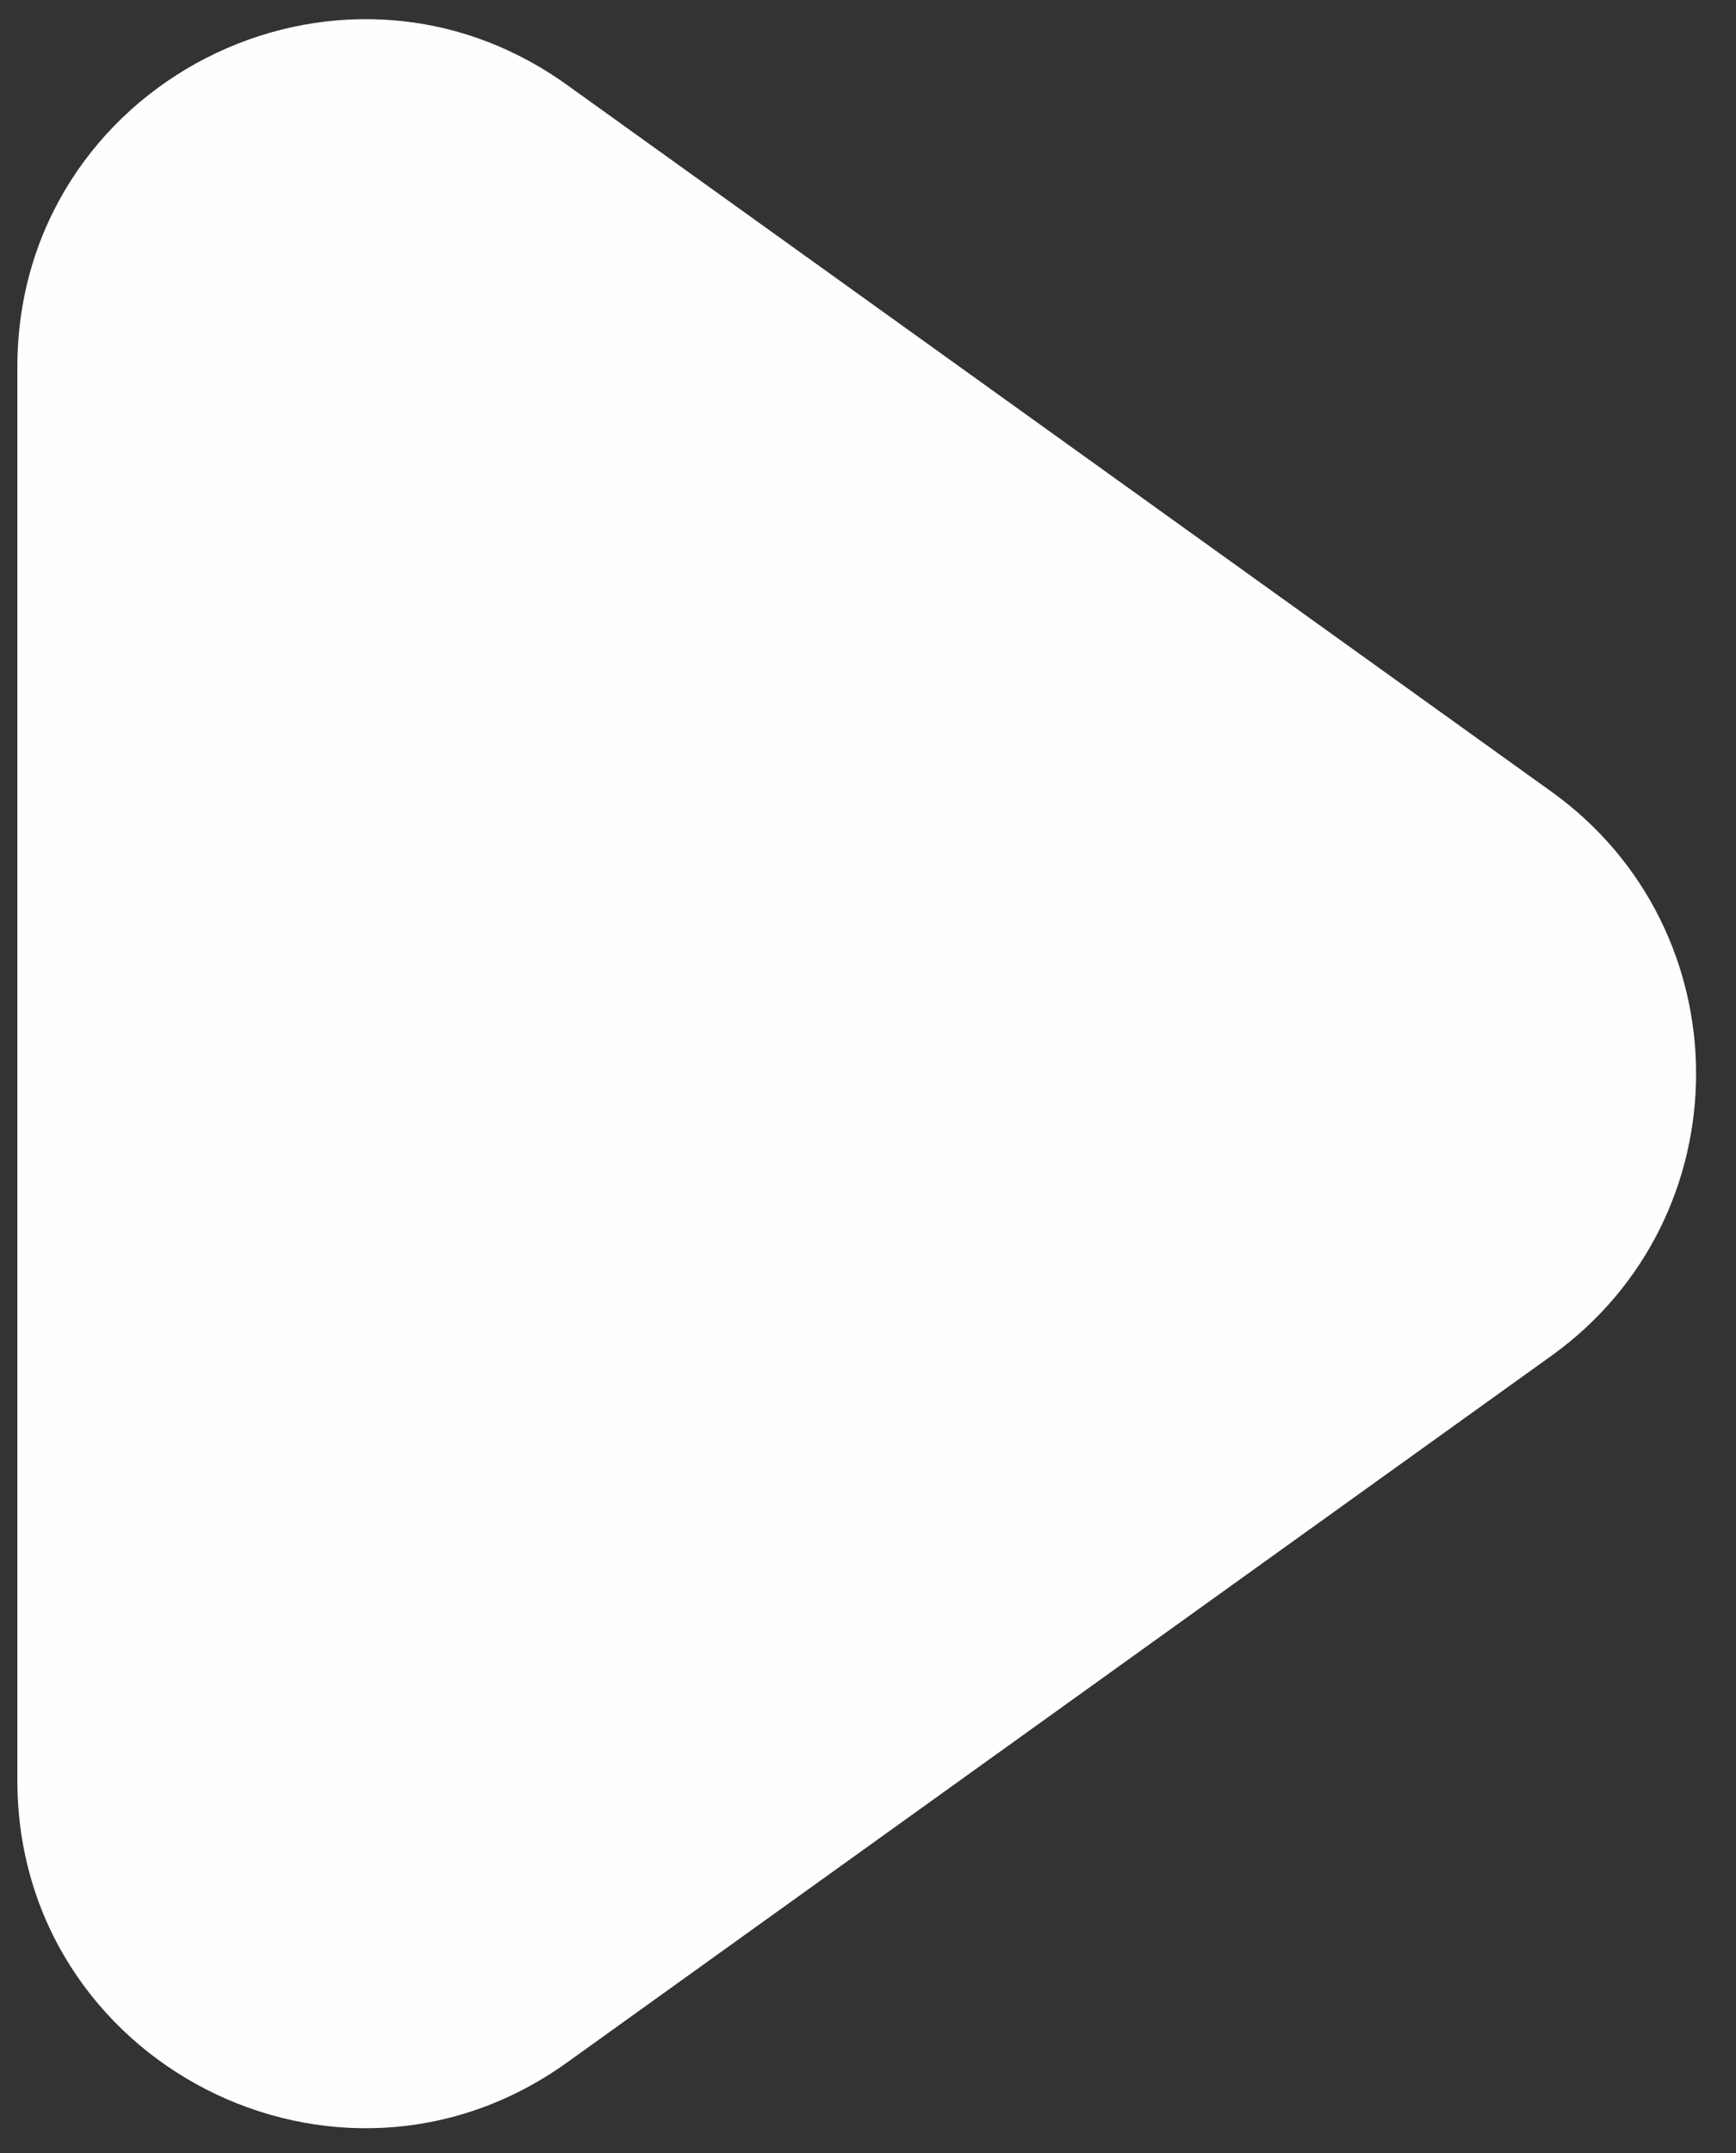 <svg width="25" height="31" viewBox="0 0 25 31" fill="none" xmlns="http://www.w3.org/2000/svg">
<rect x="0" y="0" width="25" height="31" fill="#333333" stroke="none"/>
<path d="M22.341 11.398C25.12 13.393 25.12 17.527 22.341 19.522L8.166 29.697C4.857 32.071 0.25 29.707 0.25 25.635L0.25 5.285C0.25 1.212 4.857 -1.152 8.166 1.223L22.341 11.398Z" fill="#FEFEFE"/>
</svg>
